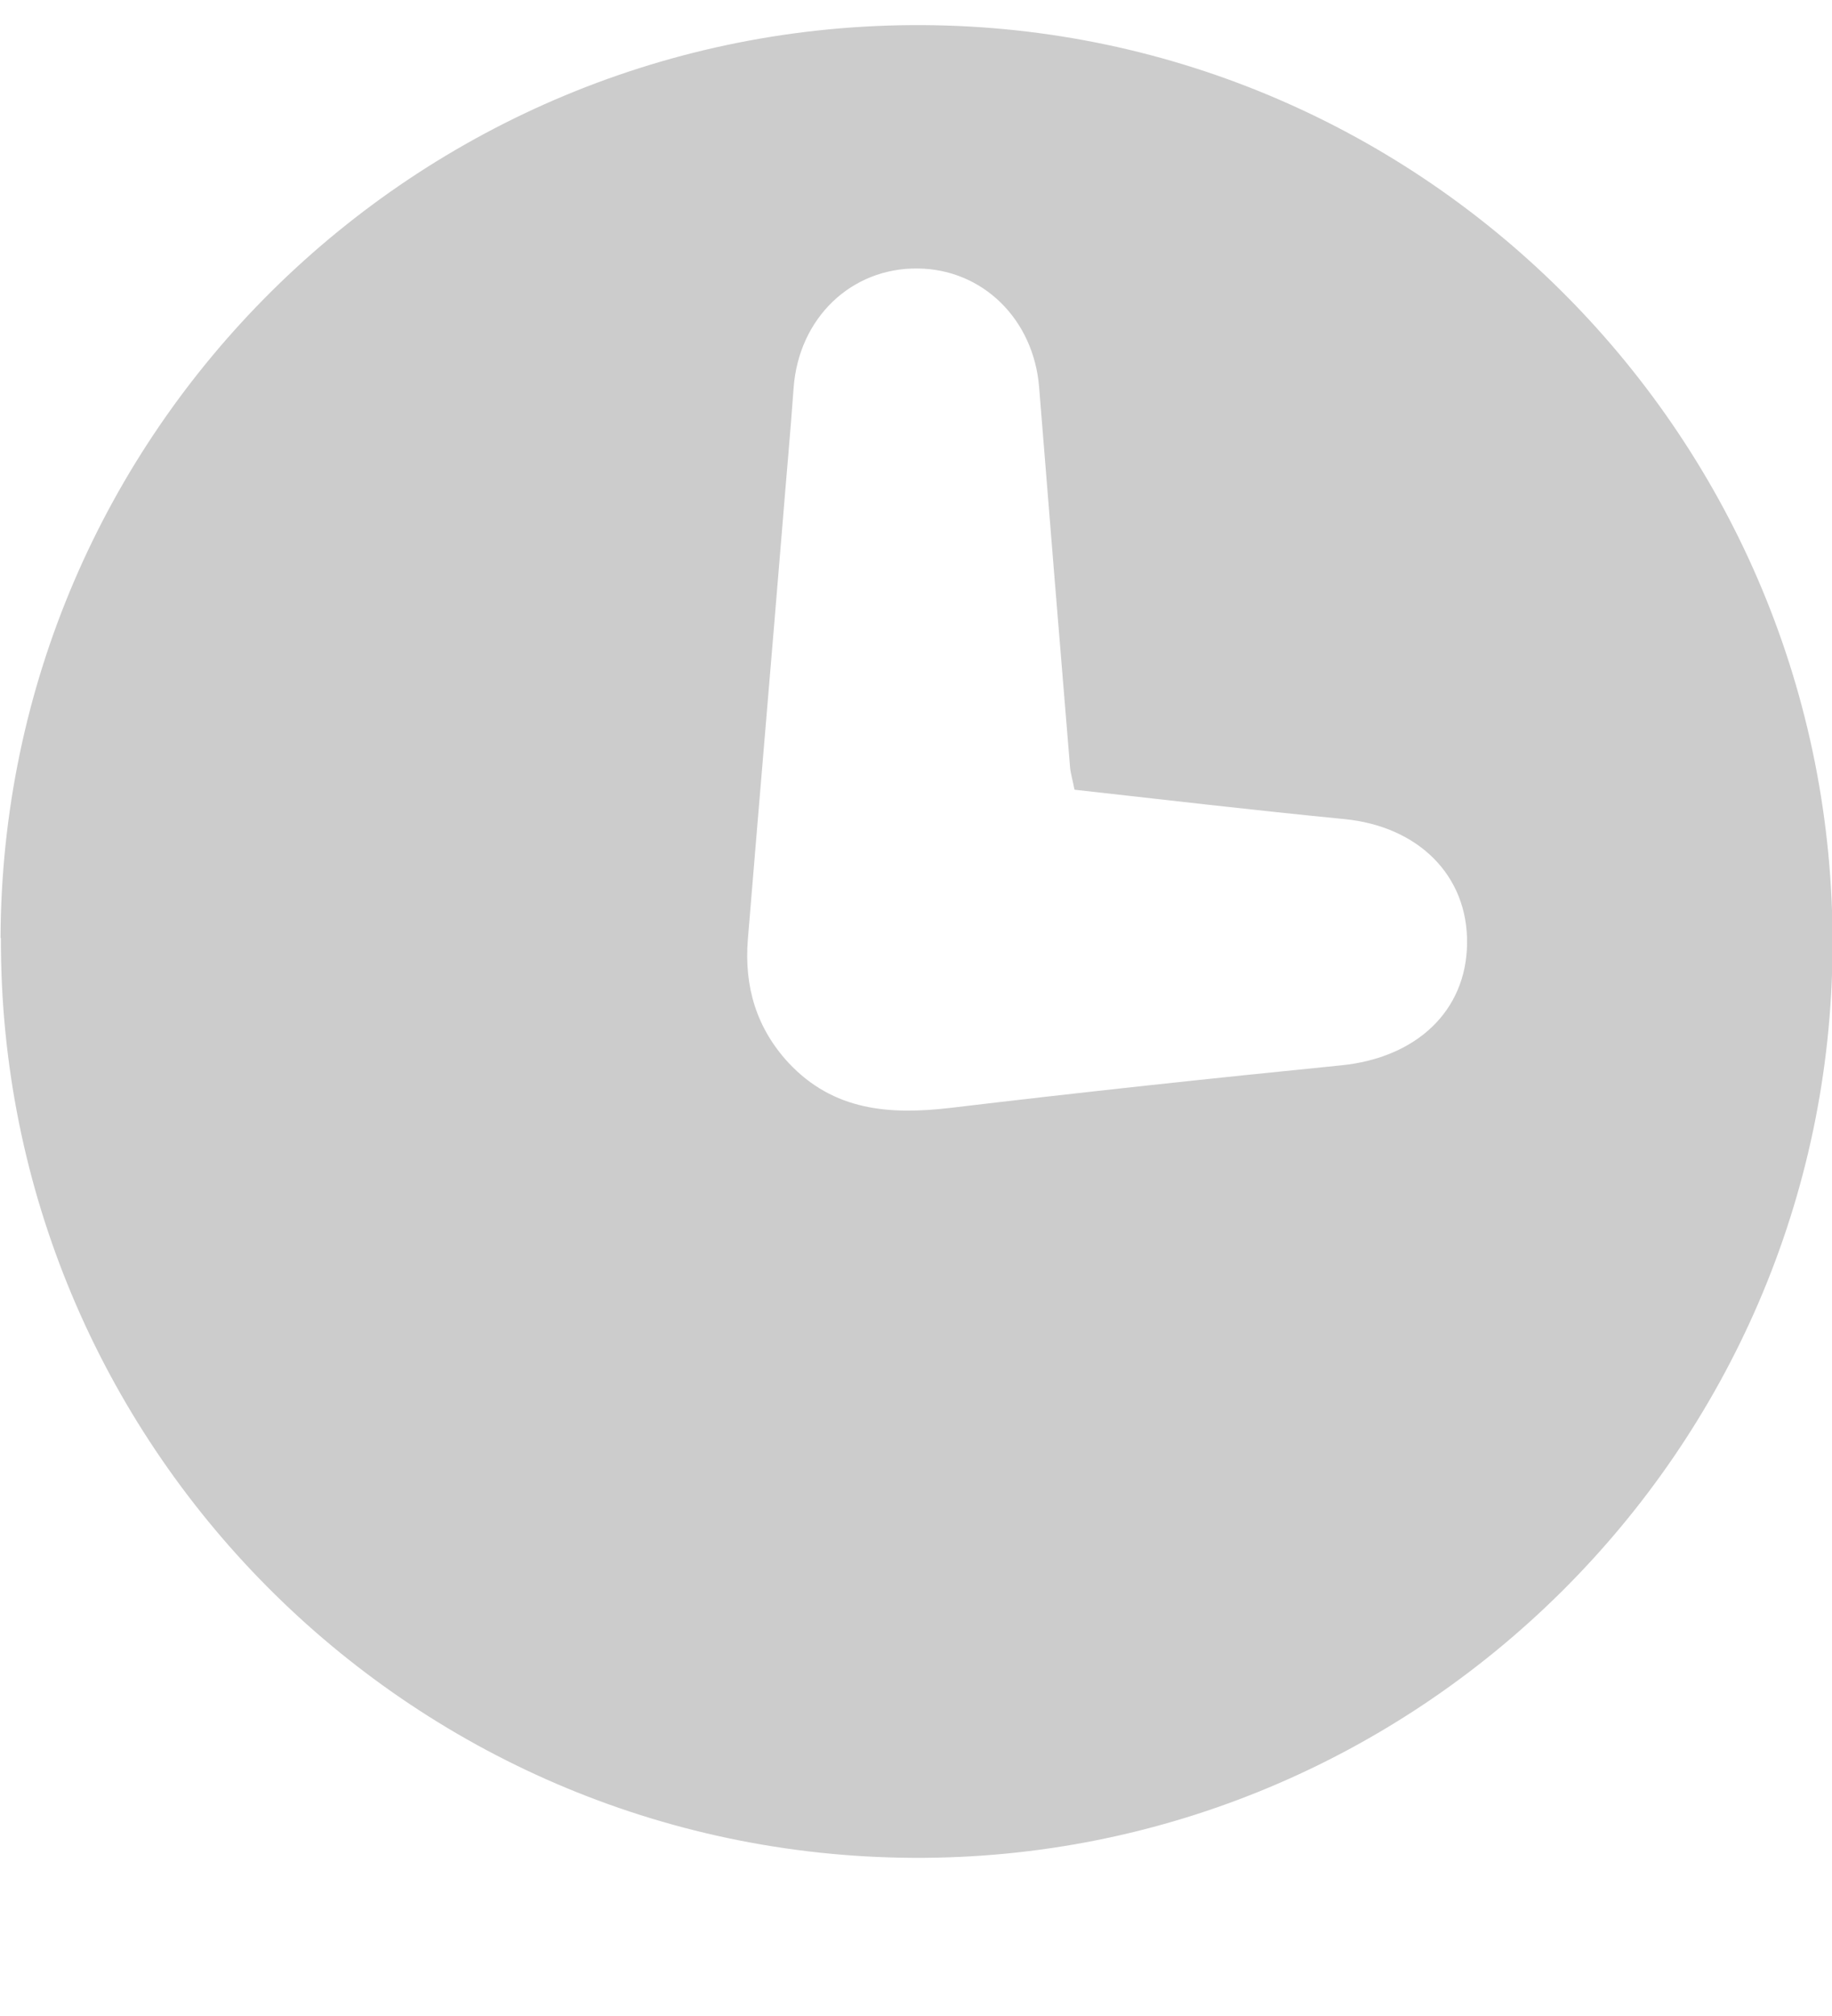 <svg width="10" height="11" viewBox="0 0 10 11" fill="none" xmlns="http://www.w3.org/2000/svg">
<path id="Vector" d="M0.003 5.118C0.012 2.355 2.269 0.123 5.036 0.137C7.788 0.151 10.015 2.405 10.003 5.164C9.992 7.916 7.733 10.153 4.981 10.137C2.223 10.121 -0.004 7.873 0.005 5.118H0.003ZM5.864 4.304C5.855 4.254 5.844 4.222 5.841 4.187C5.784 3.495 5.727 2.802 5.672 2.112C5.642 1.742 5.364 1.469 5.011 1.465C4.647 1.46 4.36 1.735 4.332 2.116C4.314 2.366 4.291 2.614 4.271 2.864C4.209 3.618 4.144 4.373 4.082 5.128C4.062 5.382 4.128 5.609 4.305 5.8C4.55 6.061 4.855 6.084 5.188 6.045C5.899 5.96 6.609 5.884 7.32 5.813C7.731 5.772 8.004 5.517 8.008 5.148C8.013 4.777 7.742 4.508 7.336 4.469C6.846 4.421 6.357 4.364 5.866 4.309L5.864 4.304Z" fill="#CCCCCC"/>
</svg>
